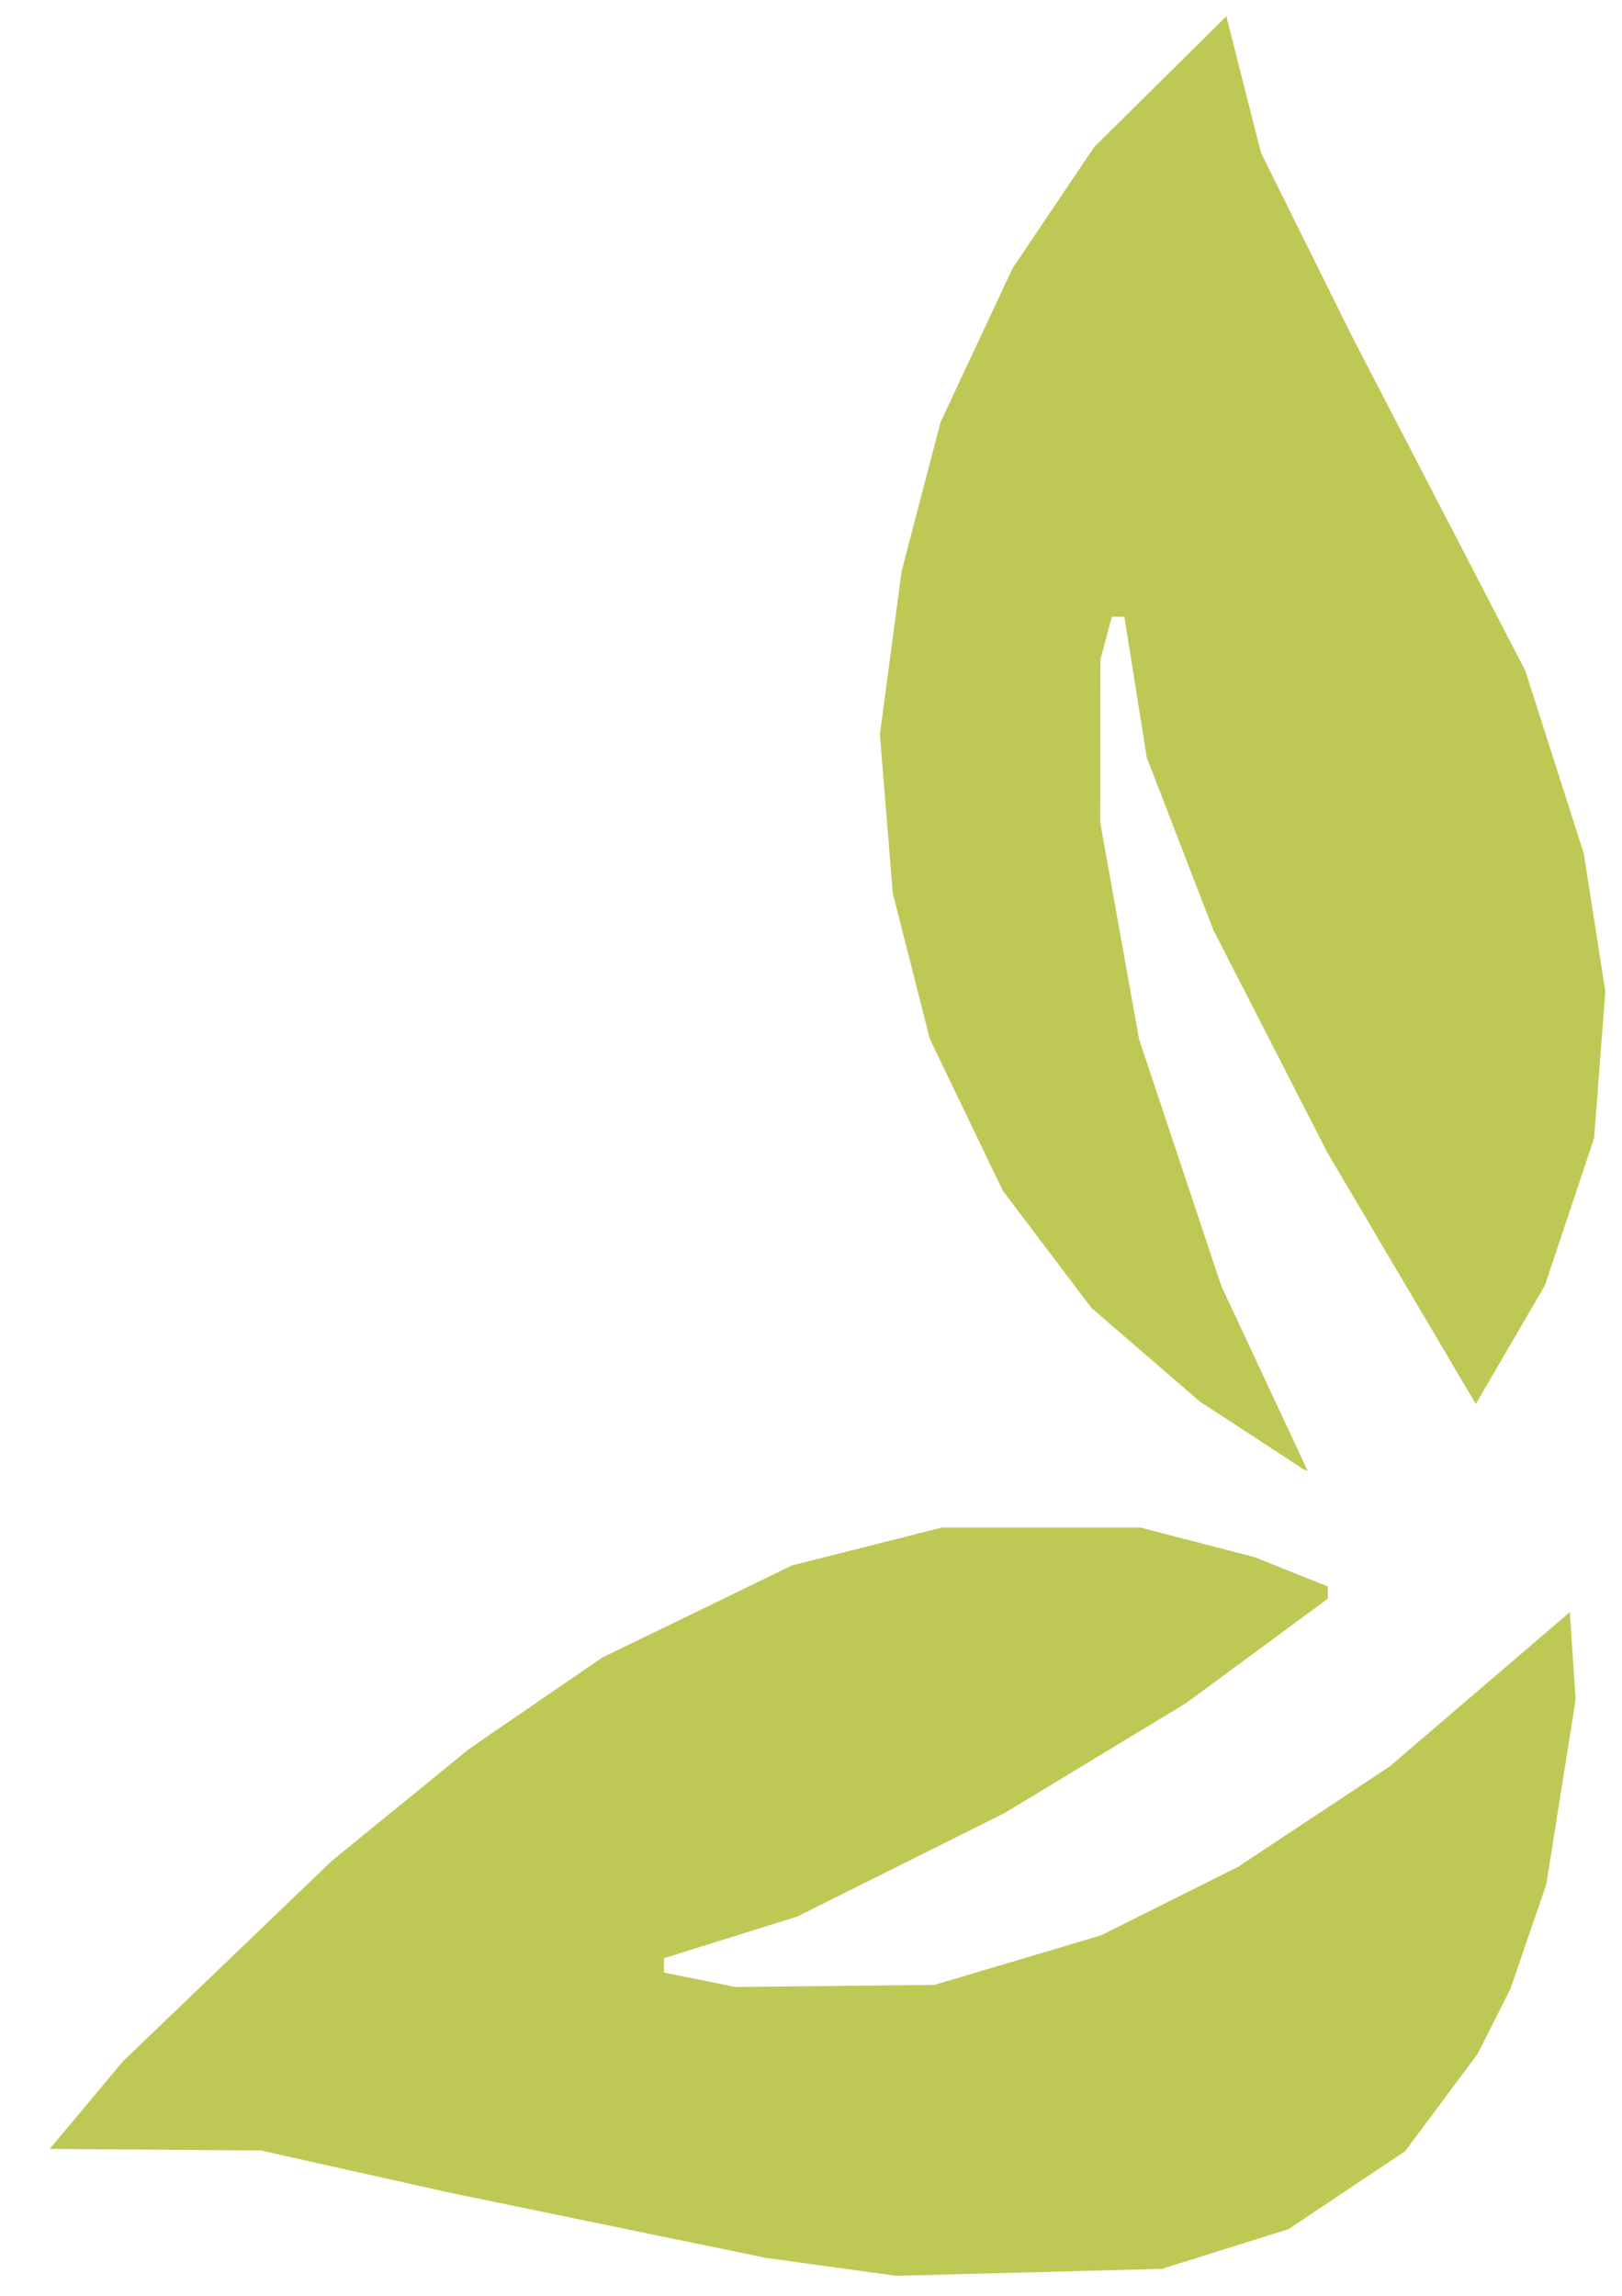 <?xml version="1.0" encoding="UTF-8" standalone="no"?>
<!-- Created with Inkscape (http://www.inkscape.org/) -->

<svg
   version="1.1"
   id="svg1"
   width="54.72"
   height="77.44"
   viewBox="0 0 54.72 77.44"
   sodipodi:docname="RVAGrowsGardens1.svg"
   inkscape:version="1.3.2 (091e20ef0f, 2023-11-25, custom)"
   xmlns:inkscape="http://www.inkscape.org/namespaces/inkscape"
   xmlns:sodipodi="http://sodipodi.sourceforge.net/DTD/sodipodi-0.dtd"
   xmlns="http://www.w3.org/2000/svg"
   xmlns:svg="http://www.w3.org/2000/svg">
  <defs
     id="defs1" />
  <sodipodi:namedview
     id="namedview1"
     pagecolor="#ffffff"
     bordercolor="#666666"
     borderopacity="1.0"
     inkscape:showpageshadow="2"
     inkscape:pageopacity="0.0"
     inkscape:pagecheckerboard="0"
     inkscape:deskcolor="#d1d1d1"
     inkscape:zoom="7.5878837"
     inkscape:cx="13.310694"
     inkscape:cy="53.638144"
     inkscape:window-width="1920"
     inkscape:window-height="1044"
     inkscape:window-x="0"
     inkscape:window-y="0"
     inkscape:window-maximized="1"
     inkscape:current-layer="svg1" />
  <path
     style="fill:#b1bf35;fill-opacity:0.847"
     d="M 28.036,76.457 25.832,76.153 20.516,75.057 15.2,73.961 12,73.247 8.8,72.532 l -3.561,-0.026 -3.561,-0.026 1.235,-1.478 1.235,-1.478 3.522,-3.379 3.522,-3.379 2.323,-1.894 2.323,-1.894 2.24,-1.536 2.24,-1.536 3.2,-1.553 3.2,-1.553 2.531,-0.64 2.531,-0.64 h 3.343 3.343 l 1.93,0.5 1.93,0.5 1.236,0.495 1.236,0.495 -0.001,0.205 -0.001,0.205 -2.389,1.76 -2.389,1.76 -3.068,1.858 -3.068,1.858 -3.491,1.742 -3.491,1.742 L 24.651,65.343 22.4,66.046 v 0.242 0.242 l 1.2,0.243 1.2,0.243 3.36,-0.034 3.36,-0.034 2.812,-0.836 2.812,-0.836 2.308,-1.153 2.308,-1.153 2.56,-1.695 2.56,-1.695 3.04,-2.603 3.04,-2.603 0.098,1.475 0.098,1.475 -0.496,3.12 -0.496,3.12 -0.607,1.765 -0.607,1.765 -0.552,1.092 -0.552,1.092 -1.223,1.641 -1.223,1.641 -1.965,1.312 -1.965,1.312 -2.135,0.67 -2.135,0.67 -4.48,0.118 -4.48,0.118 z m 14.204,-28.037 -1.76,-1.147 -1.83,-1.58 -1.83,-1.58 -1.495,-1.977 -1.495,-1.977 -1.231,-2.56 -1.231,-2.56 -0.625,-2.459 -0.625,-2.459 -0.217,-2.675 -0.217,-2.675 0.367,-2.755 0.367,-2.755 0.656,-2.51 0.656,-2.51 1.216,-2.598 1.216,-2.598 1.375,-2.042 1.375,-2.042 2.23,-2.206 2.23,-2.206 0.584,2.301 0.584,2.301 1.54,3.105 1.54,3.105 2.918,5.628 2.918,5.628 0.987,3.082 0.987,3.082 0.364,2.33 0.364,2.33 -0.189,2.472 -0.189,2.472 -0.832,2.488 -0.832,2.488 -1.164,1.997 -1.164,1.997 -2.502,-4.237 -2.502,-4.237 -1.926,-3.76 -1.926,-3.76 -1.122,-2.904 -1.122,-2.904 -0.378,-2.375 -0.378,-2.375 h -0.211 l -0.211,0 -0.193,0.72 -0.193,0.72 -0.004,2.744 -0.004,2.744 0.655,3.656 0.655,3.656 1.387,4.163 1.387,4.163 1.456,3.117 1.456,3.117 -0.058,-0.016 -0.058,-0.016 z"
     id="path1" />
</svg>
